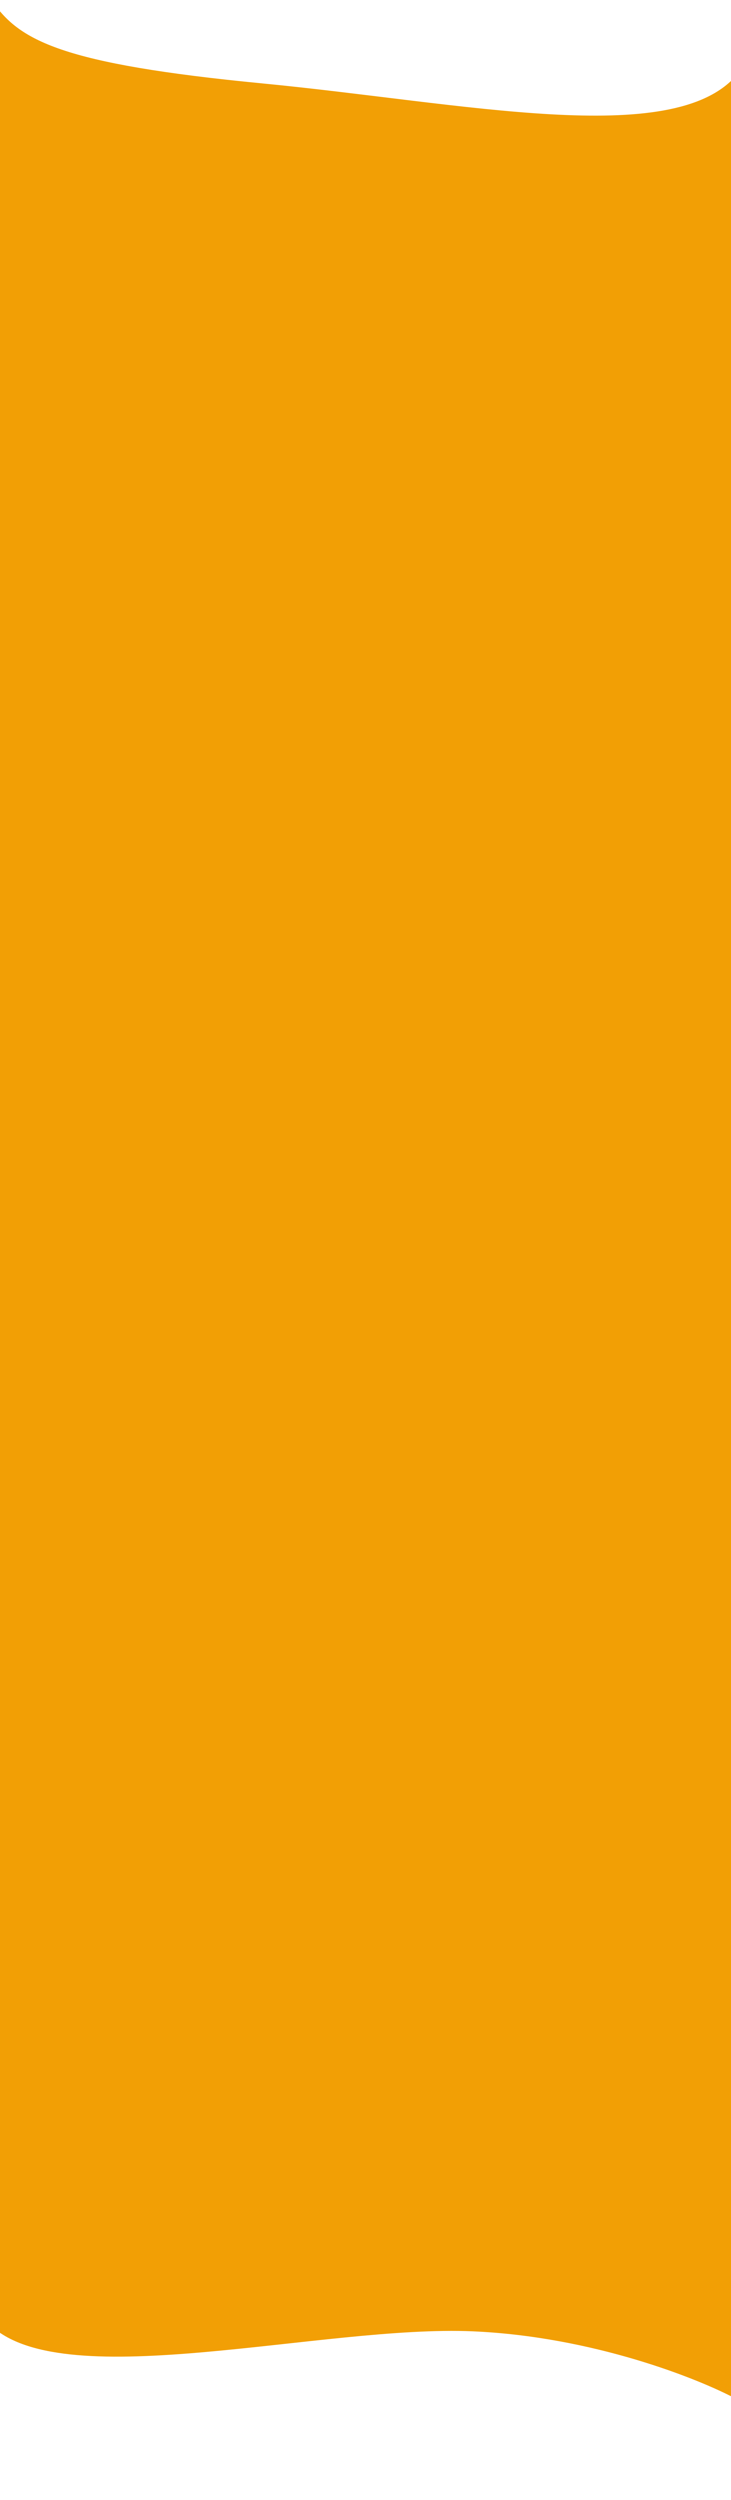 <svg preserveAspectRatio="none" viewBox="0 0 405 1385" fill="none" xmlns="http://www.w3.org/2000/svg">
<rect x="0" y="0" width="405" height="1385" fill="#333333" stroke="none"/>
<g clip-path="url(#clip0)">
<rect width="405" height="1385" fill="white"/>
<path d="M145.48 46.223C33.829 35.423 10.301 22.463 -4.671 0C-18.503 79.438 -37.867 1258.09 -4.671 1288.62C36.824 1326.78 179.132 1287.9 261.978 1291.5C328.256 1294.38 386.842 1317.66 407.851 1328.94C421.445 1259.44 440.791 4.32 407.852 41.903C372.318 82.447 257.13 57.023 145.48 46.223Z" fill="#F29F05"/>
</g>
<defs>
<clipPath id="clip0">
<rect width="405" height="1385" fill="white"/>
</clipPath>
</defs>
</svg>
